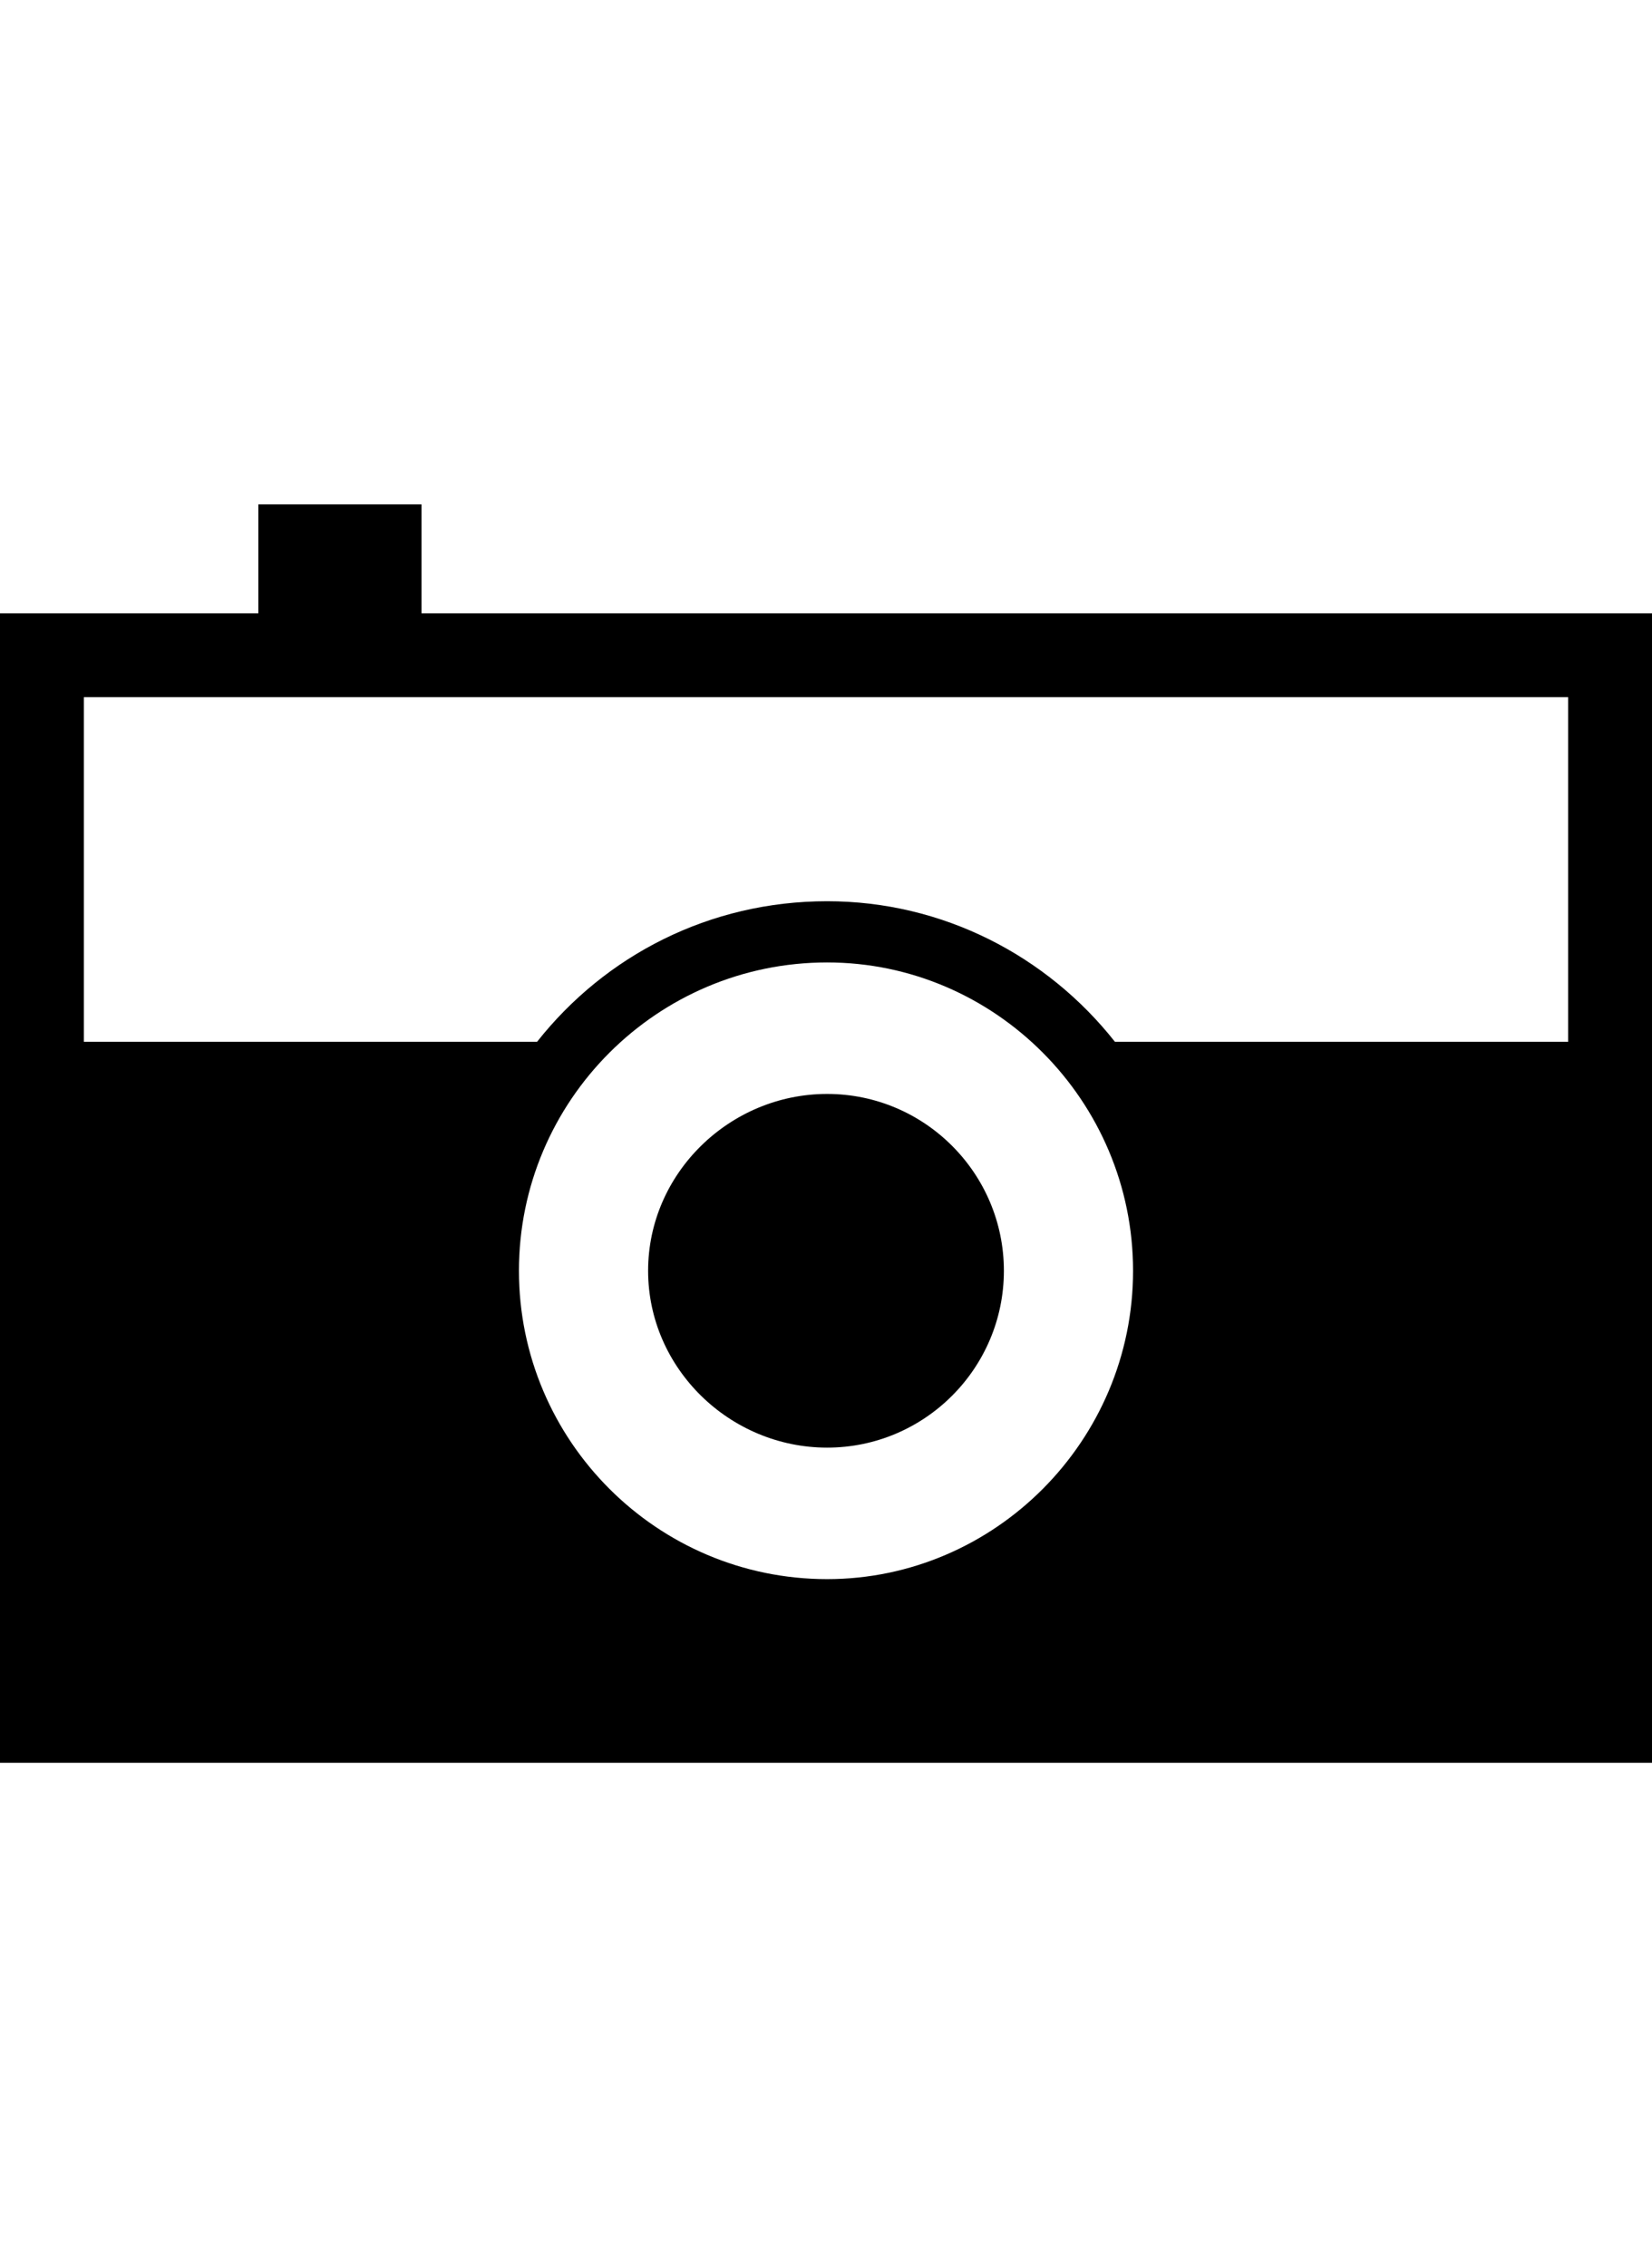 <svg height="1000px" width="729px" xmlns="http://www.w3.org/2000/svg">
  <g>
    <path d="M443 560.5c0 43 -35 78 -78 78c-43 0 -79 -35 -79 -78c0 -43 36 -78 79 -78c43 0 78 35 78 78c0 0 0 0 0 0m-257 -290c0 0 543 0 543 0c0 0 0 507 0 507c0 0 -729 0 -729 0c0 0 0 -507 0 -507c0 0 114 0 114 0c0 0 0 -48 0 -48c0 0 72 0 72 0c0 0 0 48 0 48c0 0 0 0 0 0m314 290c0 -75 -61 -136 -135 -136c-75 0 -136 61 -136 136c0 75 61 136 136 136c74 0 135 -61 135 -136c0 0 0 0 0 0m192 -101c0 0 0 -152 0 -152c0 0 -655 0 -655 0c0 0 0 152 0 152c0 0 200 0 200 0c30 -38 76 -62 128 -62c51 0 97 24 127 62c0 0 200 0 200 0c0 0 0 0 0 0" />
  </g>
</svg>